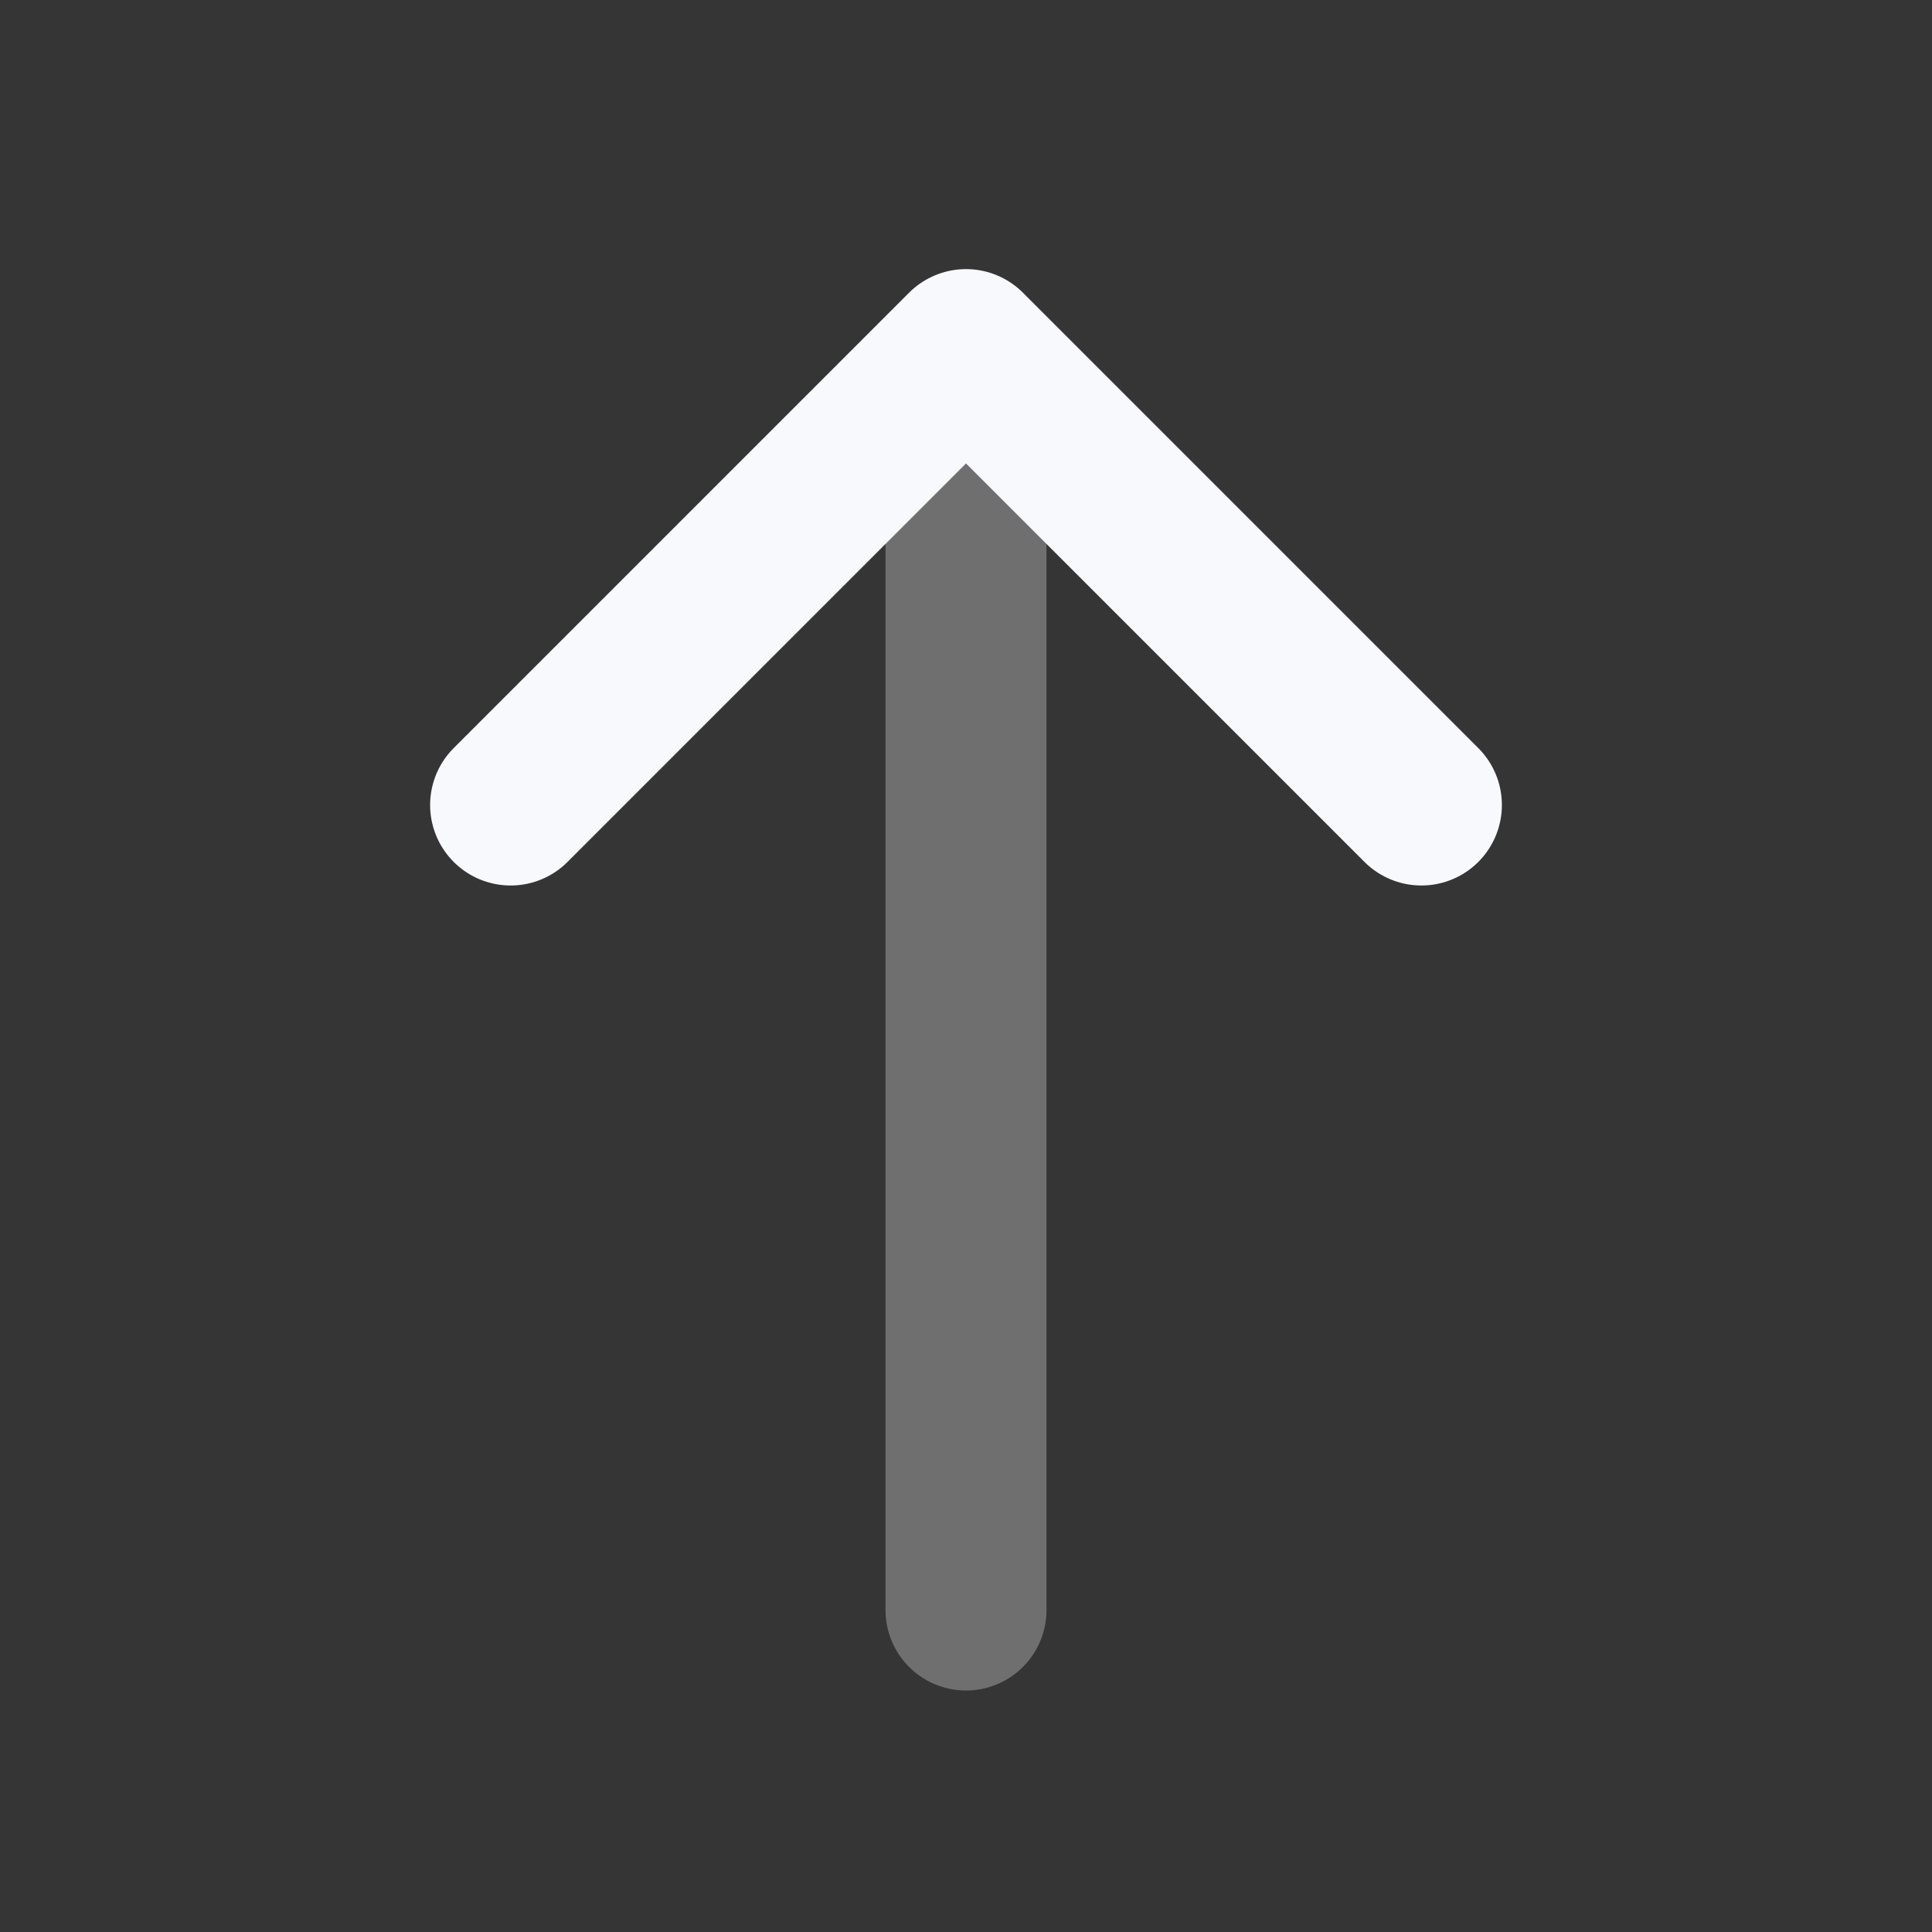 <svg width="24" height="24" viewBox="0 0 24 24" fill="none" xmlns="http://www.w3.org/2000/svg">
<rect x="0" y="0" width="24" height="24" fill="#333333" stroke="none"/>
<path d="M24 0V24H0V0H24Z" fill="white" fill-opacity="0.01"/>
<path opacity="0.3" d="M12 20V5" stroke="#F7F9FC" stroke-width="2" stroke-linecap="round" stroke-linejoin="round"/>
<path d="M6.343 10L12 4.343L17.657 10" stroke="#F7F9FC" stroke-width="2" stroke-linecap="round" stroke-linejoin="round"/>
</svg>
